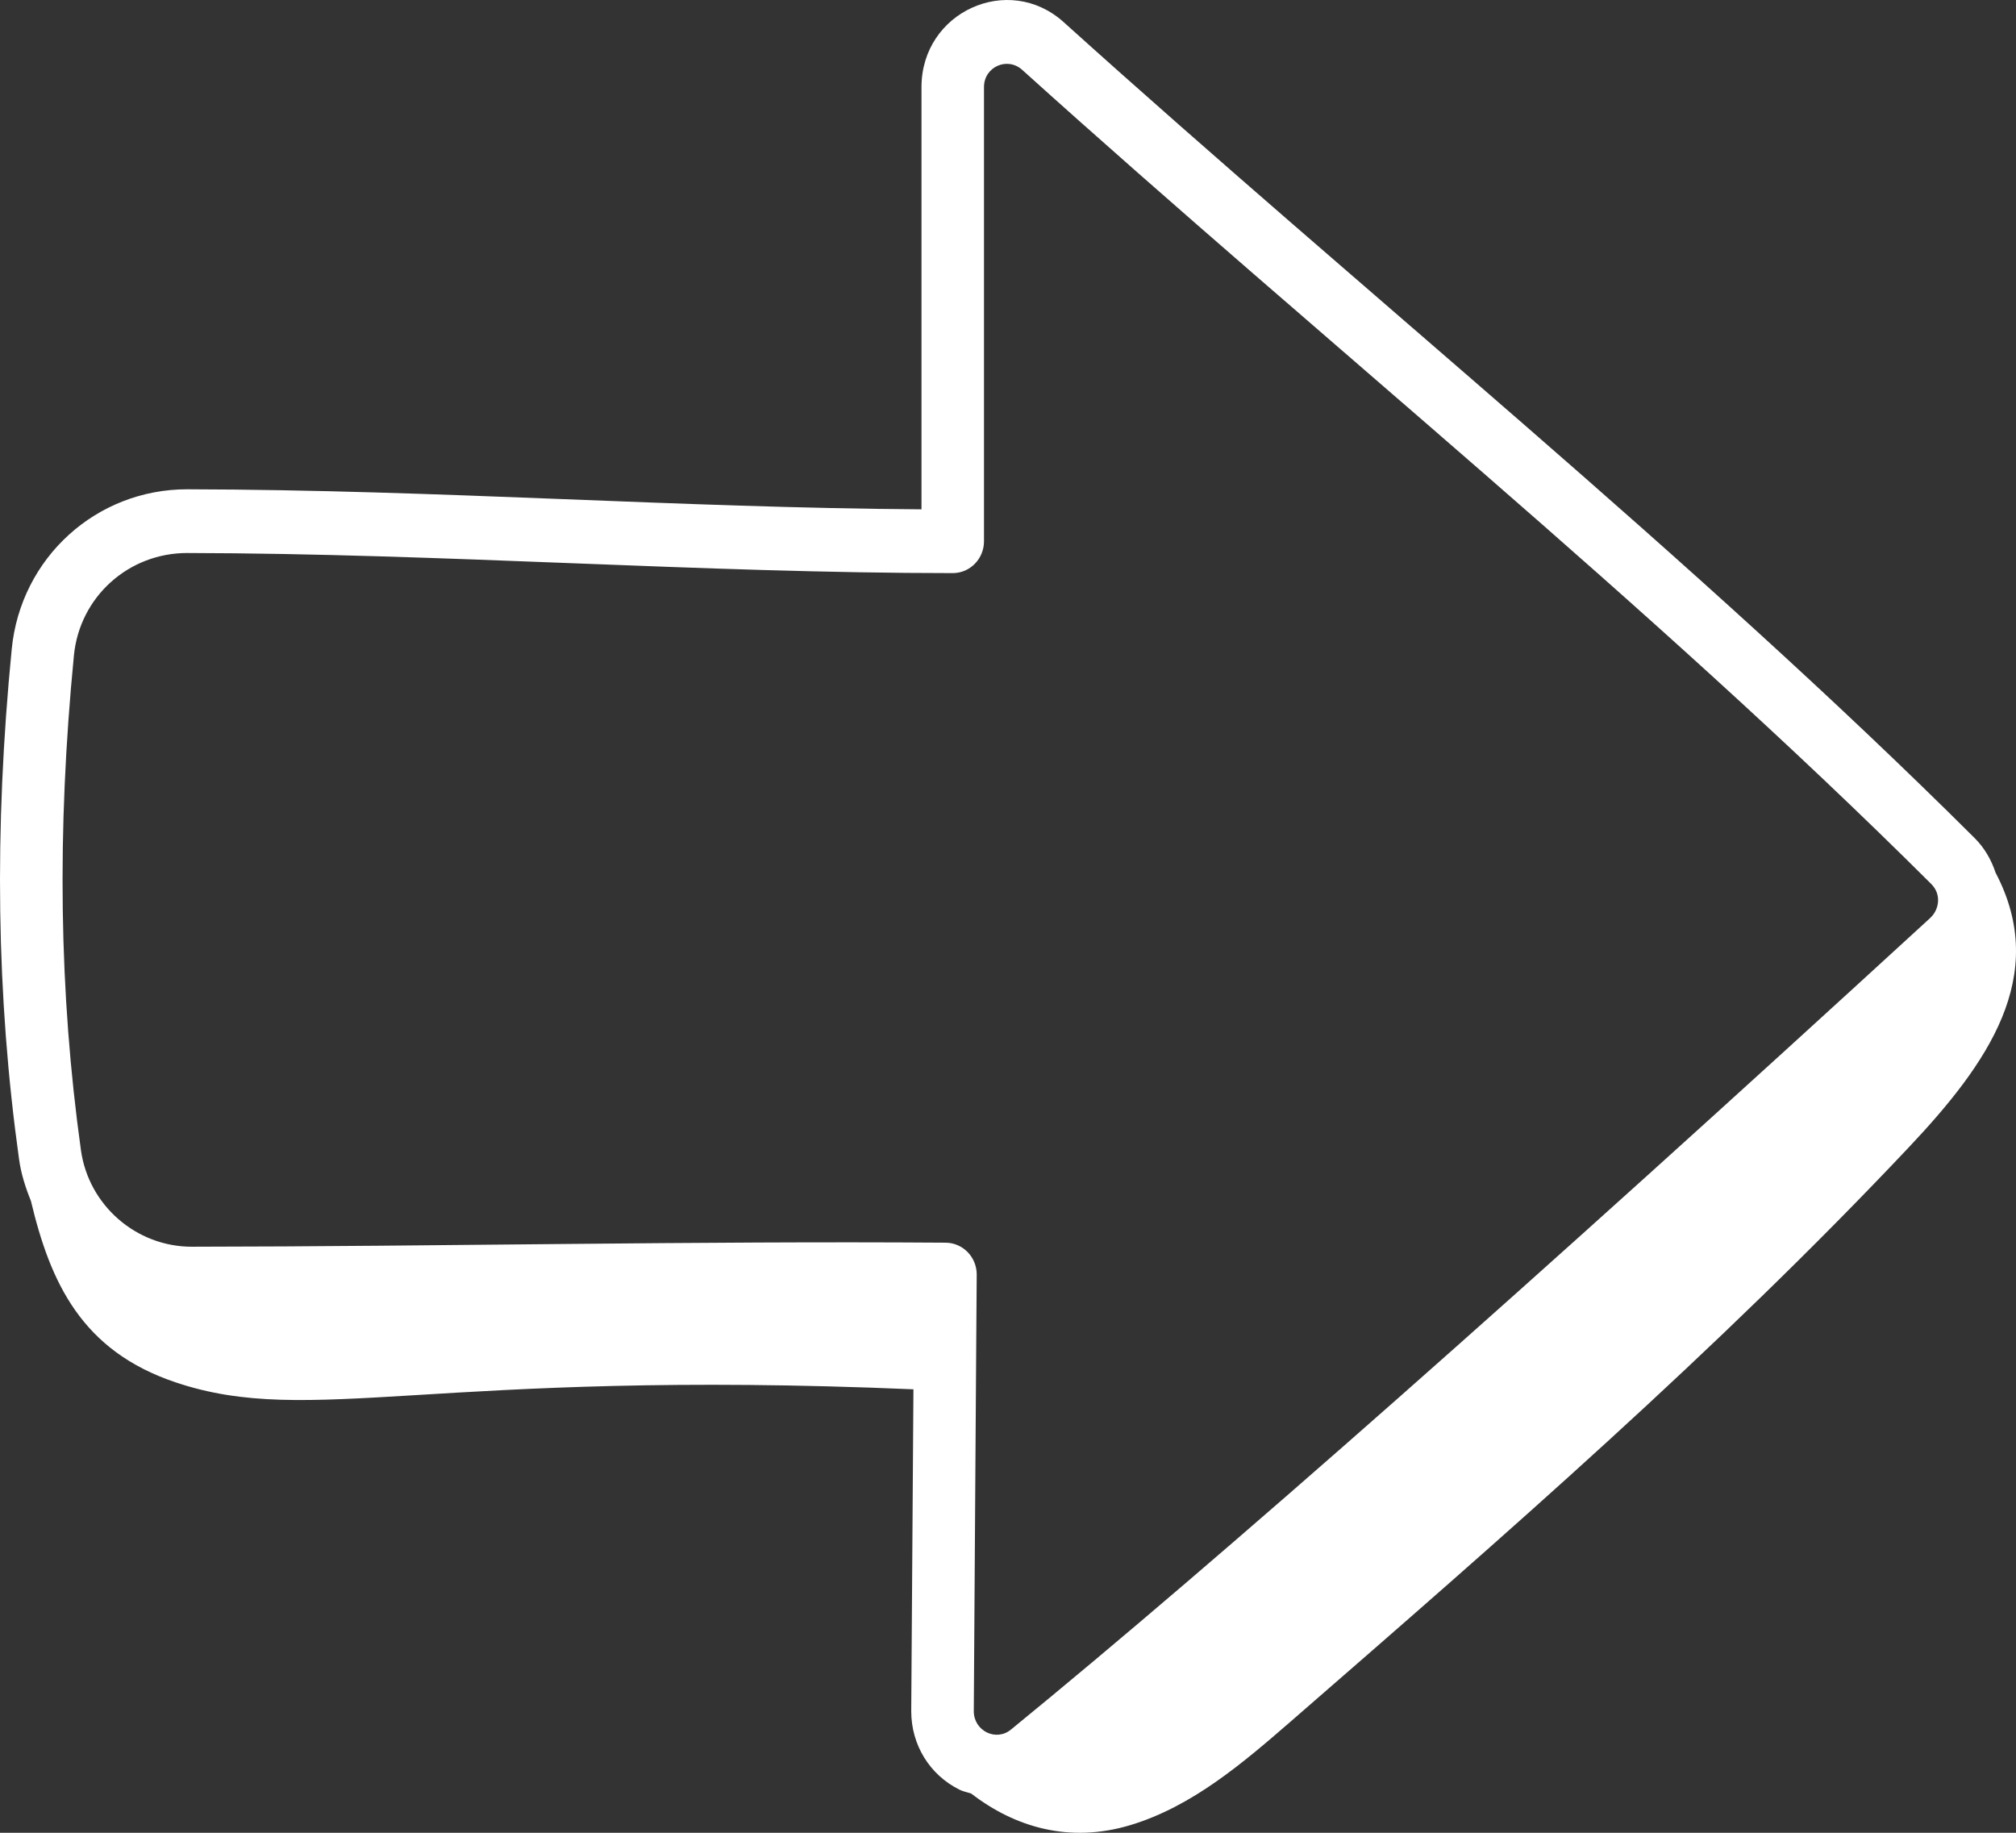 <svg width="33" height="30" viewBox="0 0 33 30" fill="none" xmlns="http://www.w3.org/2000/svg">
<rect x="0" y="0" width="33" height="30" fill="#333333" stroke="none"/>
<path d="M14.916 28.01C14.916 28.562 15.219 29.054 15.707 29.295C15.768 29.325 15.834 29.337 15.898 29.358C16.617 29.912 17.508 30.174 18.501 29.875C19.516 29.57 20.349 28.855 21.15 28.159C24.62 25.142 28.097 22.12 31.252 18.773C32.527 17.42 33.555 15.976 32.666 14.285C32.596 14.074 32.484 13.879 32.326 13.721C27.681 9.093 22.389 4.852 17.412 0.363C16.507 -0.453 15.084 0.196 15.084 1.425L15.084 8.337C11.116 8.312 7.17 8.017 3.066 8.009C1.574 8.007 0.338 9.132 0.192 10.625C-0.099 13.587 -0.059 16.318 0.312 18.975C0.345 19.215 0.418 19.44 0.506 19.657C0.825 20.996 1.337 22.112 2.877 22.628C5.093 23.371 7.083 22.404 14.952 22.741C14.949 23.191 14.919 27.547 14.916 28.01V28.01ZM15.988 20.862C15.988 20.576 15.761 20.343 15.479 20.341C11.413 20.312 7.185 20.403 3.138 20.407C2.229 20.407 1.451 19.729 1.325 18.828C0.966 16.255 0.929 13.606 1.21 10.728C1.304 9.771 2.102 9.051 3.065 9.052C7.244 9.059 11.509 9.381 15.595 9.381C15.878 9.381 16.107 9.148 16.107 8.86L16.107 1.425C16.107 1.092 16.491 0.925 16.733 1.144C21.721 5.643 26.995 9.869 31.61 14.467C31.789 14.643 31.738 14.896 31.597 15.024L31.597 15.025C25.036 21.044 19.973 25.514 16.548 28.311C16.302 28.512 15.94 28.331 15.94 28.01C15.94 27.94 15.988 20.768 15.988 20.862V20.862Z" fill="white"/>
</svg>
